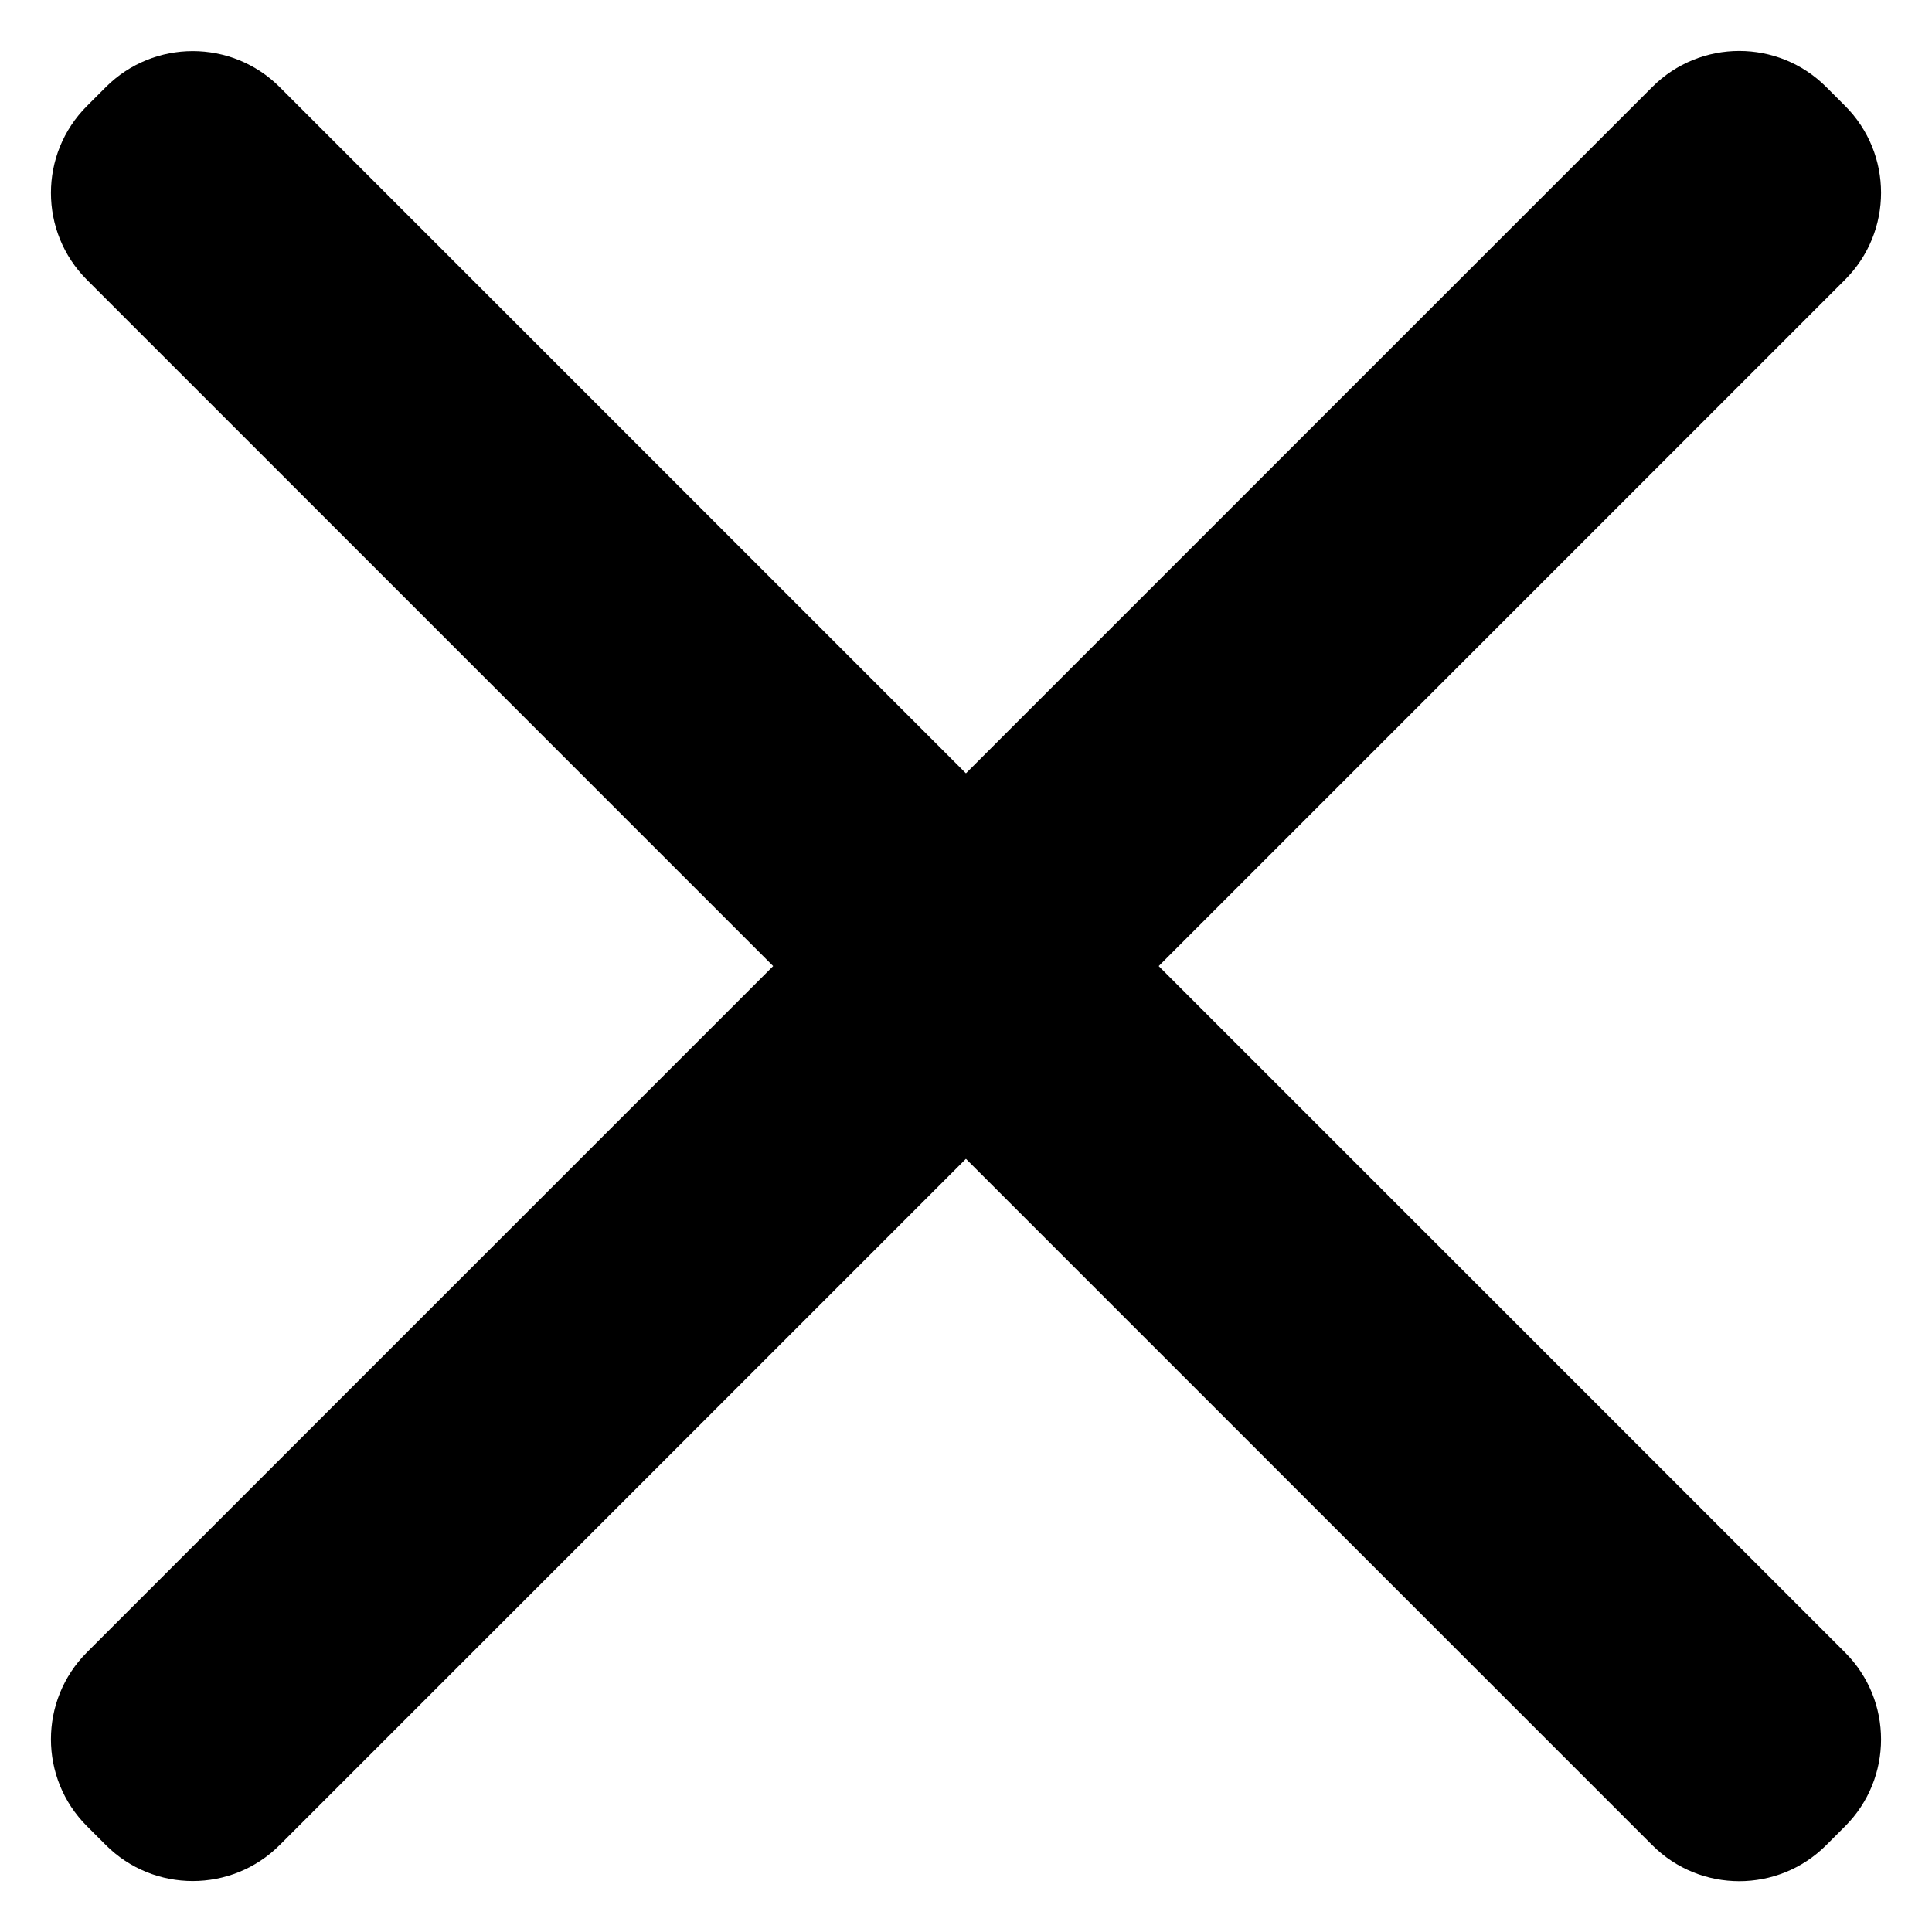 <svg width="13" height="13" viewBox="0 0 13 13" xmlns="http://www.w3.org/2000/svg">
<path d="M12.288 12.416L12.415 12.289C12.738 11.966 12.738 11.442 12.415 11.119L1.882 0.586C1.559 0.263 1.035 0.263 0.712 0.586L0.585 0.713C0.262 1.036 0.262 1.56 0.585 1.883L11.118 12.416C11.441 12.739 11.965 12.739 12.288 12.416Z"/>
<path d="M0.585 12.288L0.712 12.415C1.035 12.738 1.559 12.738 1.882 12.415L12.415 1.882C12.738 1.559 12.738 1.035 12.415 0.712L12.288 0.585C11.965 0.262 11.441 0.262 11.118 0.585L0.585 11.118C0.262 11.441 0.262 11.965 0.585 12.288Z"/>
</svg>
